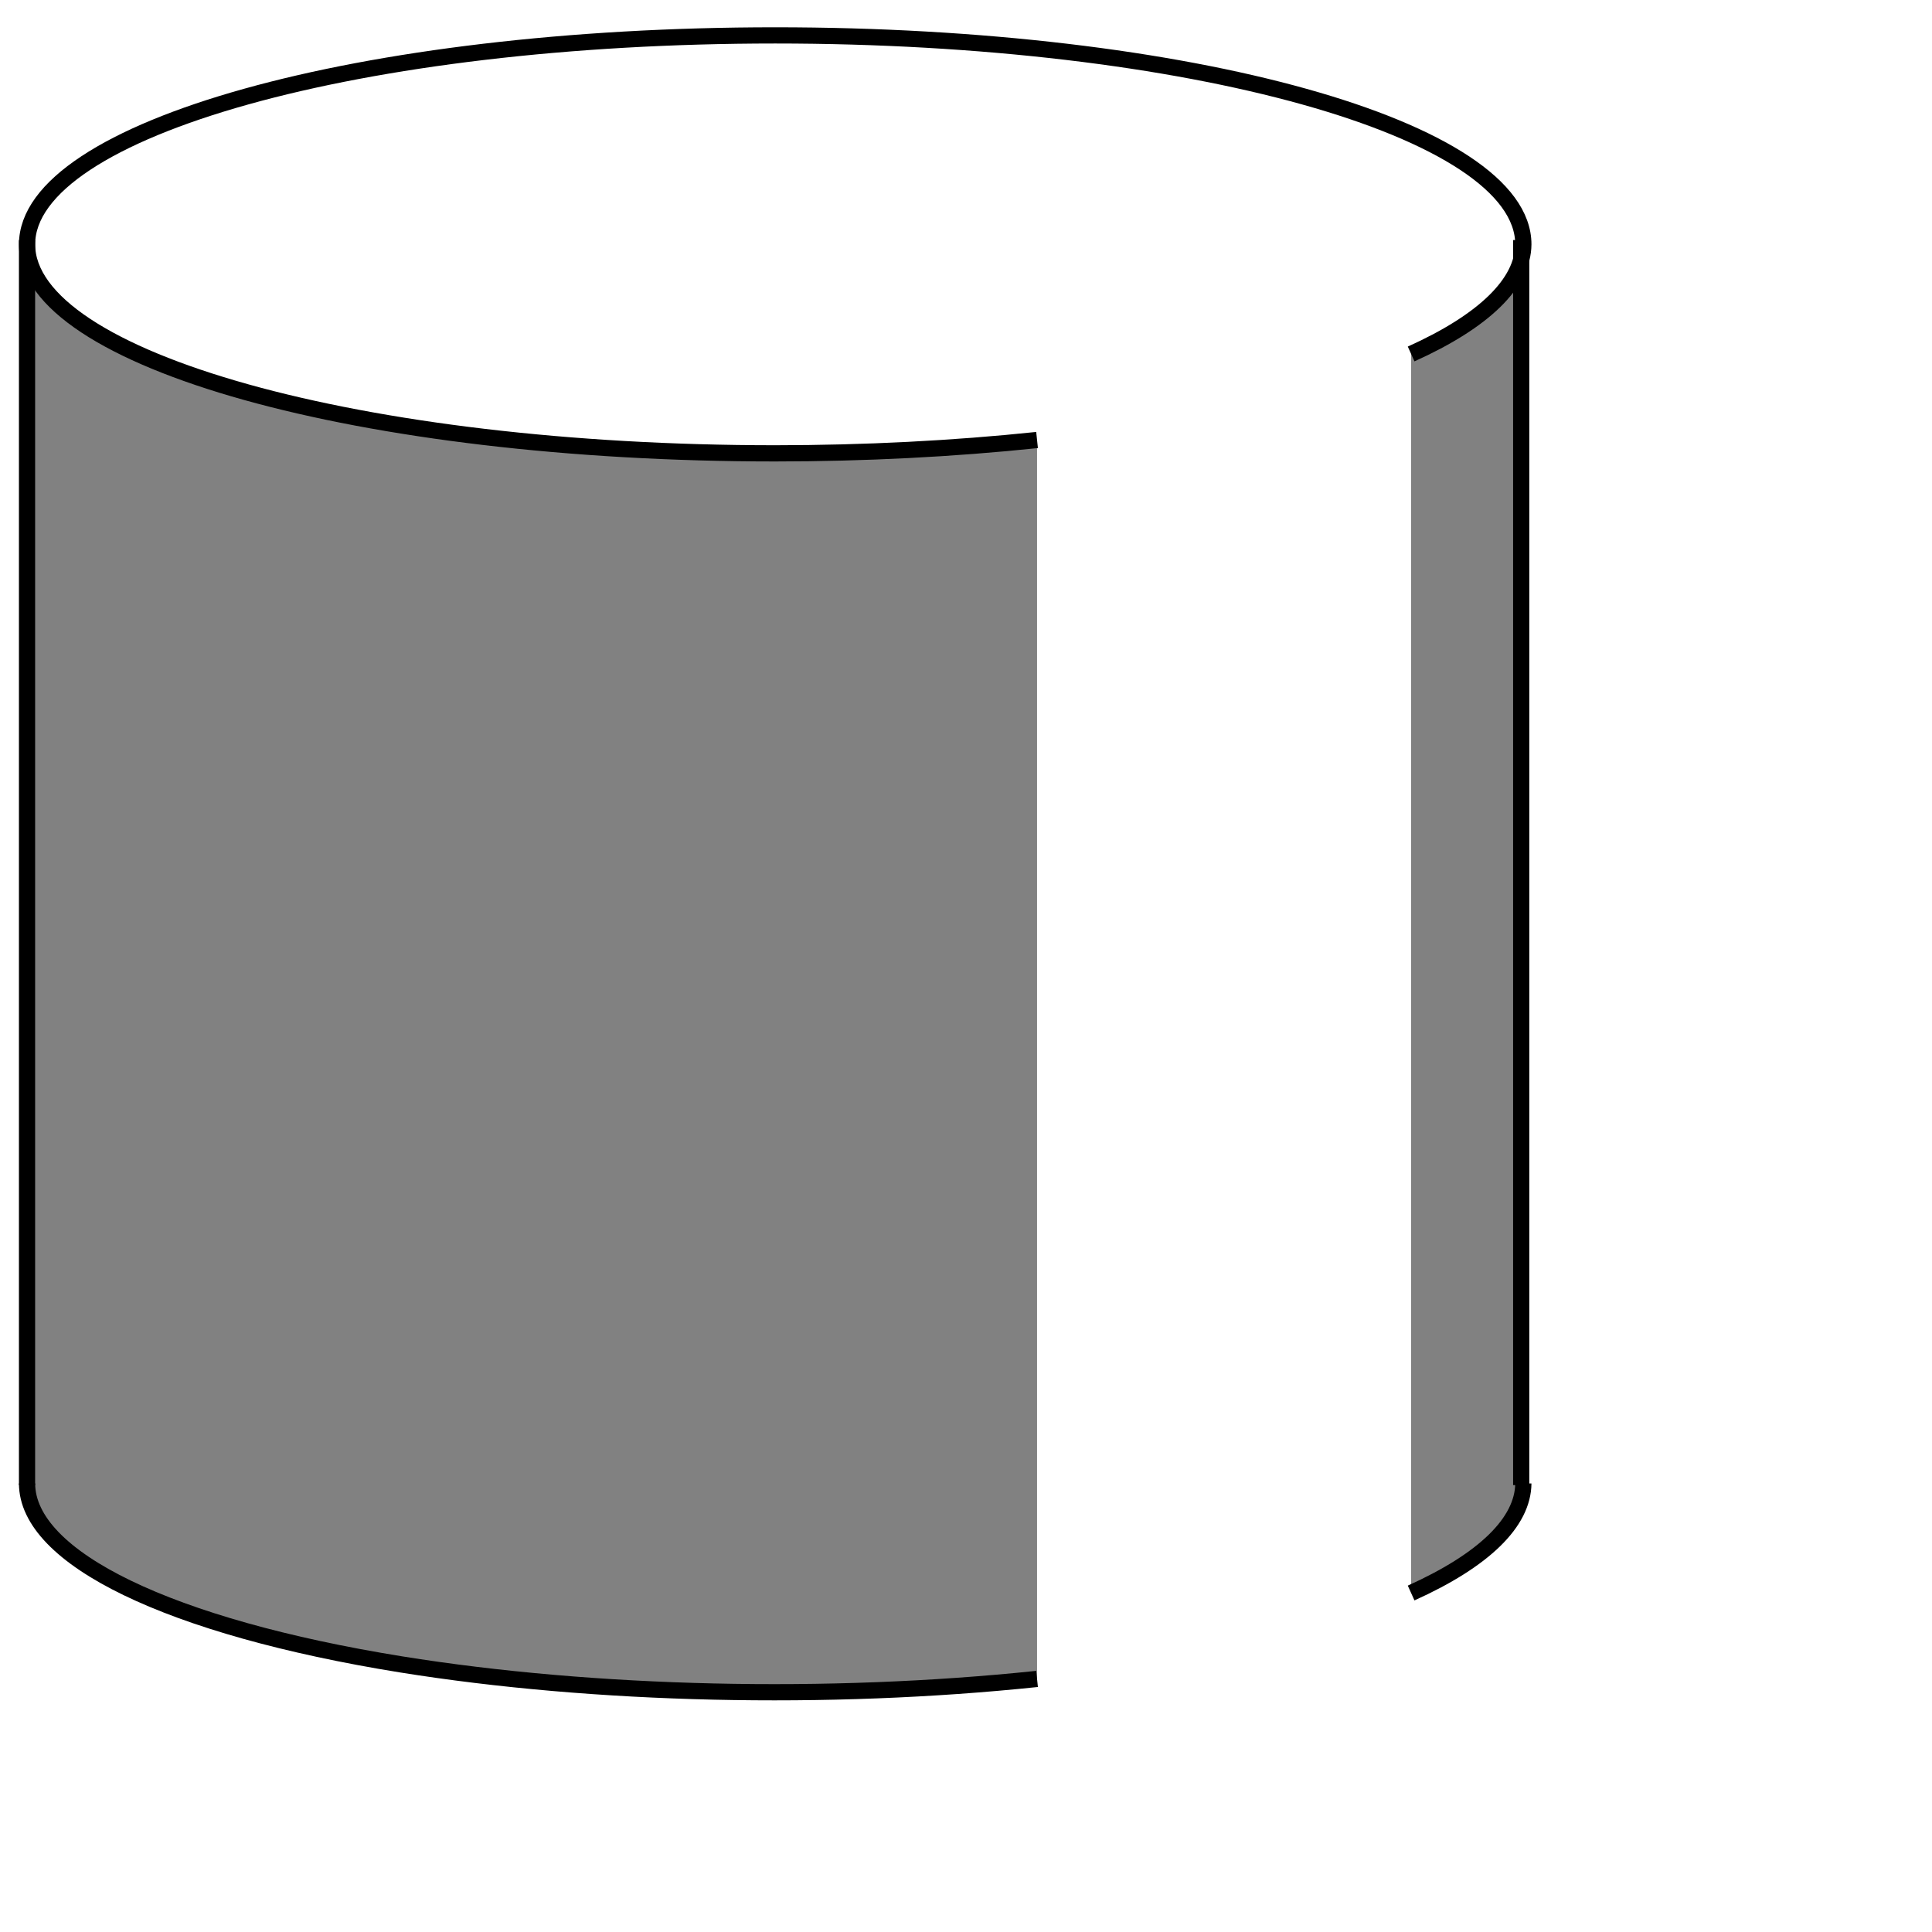 <?xml version="1.0" encoding="UTF-8" standalone="no"?>
<!-- Created with Inkscape (http://www.inkscape.org/) -->

<svg
   xmlns:dc="http://purl.org/dc/elements/1.1/"
   xmlns:cc="http://creativecommons.org/ns#"
   xmlns:rdf="http://www.w3.org/1999/02/22-rdf-syntax-ns#"
   xmlns:svg="http://www.w3.org/2000/svg"
   xmlns="http://www.w3.org/2000/svg"
   xmlns:sodipodi="http://sodipodi.sourceforge.net/DTD/sodipodi-0.dtd"
   xmlns:inkscape="http://www.inkscape.org/namespaces/inkscape"
   width="200mm"
   height="200mm"
   viewBox="0 0 200 200"
   version="1.1"
   id="svg8"
   inkscape:version="0.92.1 r"
   sodipodi:docname="overflow_overlay.svg"
   inkscape:export-filename="/mnt/WORKSPACE/PSE/media/overflow.svg.png"
   inkscape:export-xdpi="96"
   inkscape:export-ydpi="96">
  <defs
     id="defs2" />
  <sodipodi:namedview
     id="base"
     pagecolor="#ffffff"
     bordercolor="#666666"
     borderopacity="1.0"
     inkscape:pageopacity="0.0"
     inkscape:pageshadow="2"
     inkscape:zoom="1"
     inkscape:cx="169.40635"
     inkscape:cy="375.68742"
     inkscape:document-units="mm"
     inkscape:current-layer="layer1"
     showgrid="false"
     inkscape:window-width="1680"
     inkscape:window-height="985"
     inkscape:window-x="0"
     inkscape:window-y="0"
     inkscape:window-maximized="1" />
  <g
     inkscape:label="Ebene 1"
     inkscape:groupmode="layer"
     id="layer1"
     transform="translate(0,-97)">
    <path
       style="fill:#000000;fill-opacity:0.494;fill-rule:nonzero;stroke:none;stroke-width:1.963;stroke-miterlimit:4;stroke-dasharray:none;stroke-opacity:1"
       d="M 10.57 93.963 L 10.57 95.475 C 10.617 94.97 10.681 94.467 10.762 93.963 L 10.57 93.963 z M 10.57 95.475 L 10.57 579.484 L 10.57 580.199 L 10.699 580.199 A 292.255 81.636 0 0 0 156.697 650.184 A 292.255 81.636 0 0 0 405.115 655.857 L 405.115 580.199 L 405.115 579.484 L 405.115 172.01 C 372.408 175.446 337.763 177.213 302.826 177.229 C 141.419 177.229 10.573 140.626 10.57 95.475 z M 594.811 93.963 C 594.917 94.467 595.007 94.97 595.08 95.475 C 594.951 110.626 579.774 125.469 551.242 138.348 L 551.242 579.484 L 551.242 580.199 L 551.242 622.295 A 292.255 81.636 0 0 0 595.008 580.199 L 595.176 580.199 L 595.176 93.963 L 594.811 93.963 z "
       transform="matrix(0.265,0,0,0.265,0,97)"
       id="rect4507" />
    <path
       style="fill:none;fill-opacity:1;stroke:#000000;stroke-width:6.336;stroke-miterlimit:4;stroke-dasharray:none;stroke-opacity:1"
       d="m 551.242,138.275 c 28.532,-12.86 43.709,-27.681 43.838,-42.811 0.002,-45.086 -130.845,-81.637 -292.254,-81.637 -161.409,-1.66e-4 -292.257,36.55 -292.256,81.637 0.002,45.086 130.849,81.635 292.256,81.635 34.937,-0.015 69.582,-1.78 102.289,-5.211"
       id="path3680-3"
       transform="matrix(0.265,0,0,0.265,0,97)"
       inkscape:connector-curvature="0"
       sodipodi:nodetypes="ccsccc" />
    <path
       style="fill:#c70000;fill-opacity:1;fill-rule:nonzero;stroke:#000000;stroke-width:1.676;stroke-miterlimit:4;stroke-dasharray:none;stroke-opacity:1"
       d="m 157.474,121.849 v 128.888 m -154.676,0 V 121.849"
       id="rect4504"
       inkscape:connector-curvature="0"
       sodipodi:nodetypes="cccc" />
    <path
       id="path4619"
       d="m 10.57,579.484 c -6.44e-4,29.166 55.703,56.116 146.127,70.699 75.623,12.154 166.731,14.235 248.418,5.674 m 146.127,-33.562 c 28.532,-12.86 43.709,-27.681 43.838,-42.811"
       style="fill:none;fill-opacity:0.494;stroke:#000000;stroke-width:6.336;stroke-miterlimit:4;stroke-dasharray:none;stroke-opacity:1"
       inkscape:connector-curvature="0"
       inkscape:transform-center-x="25.894951"
       inkscape:transform-center-y="-2.8353377"
       transform="matrix(0.265,0,0,0.265,0,97)"
       sodipodi:nodetypes="ccccc" />
  </g>
</svg>
